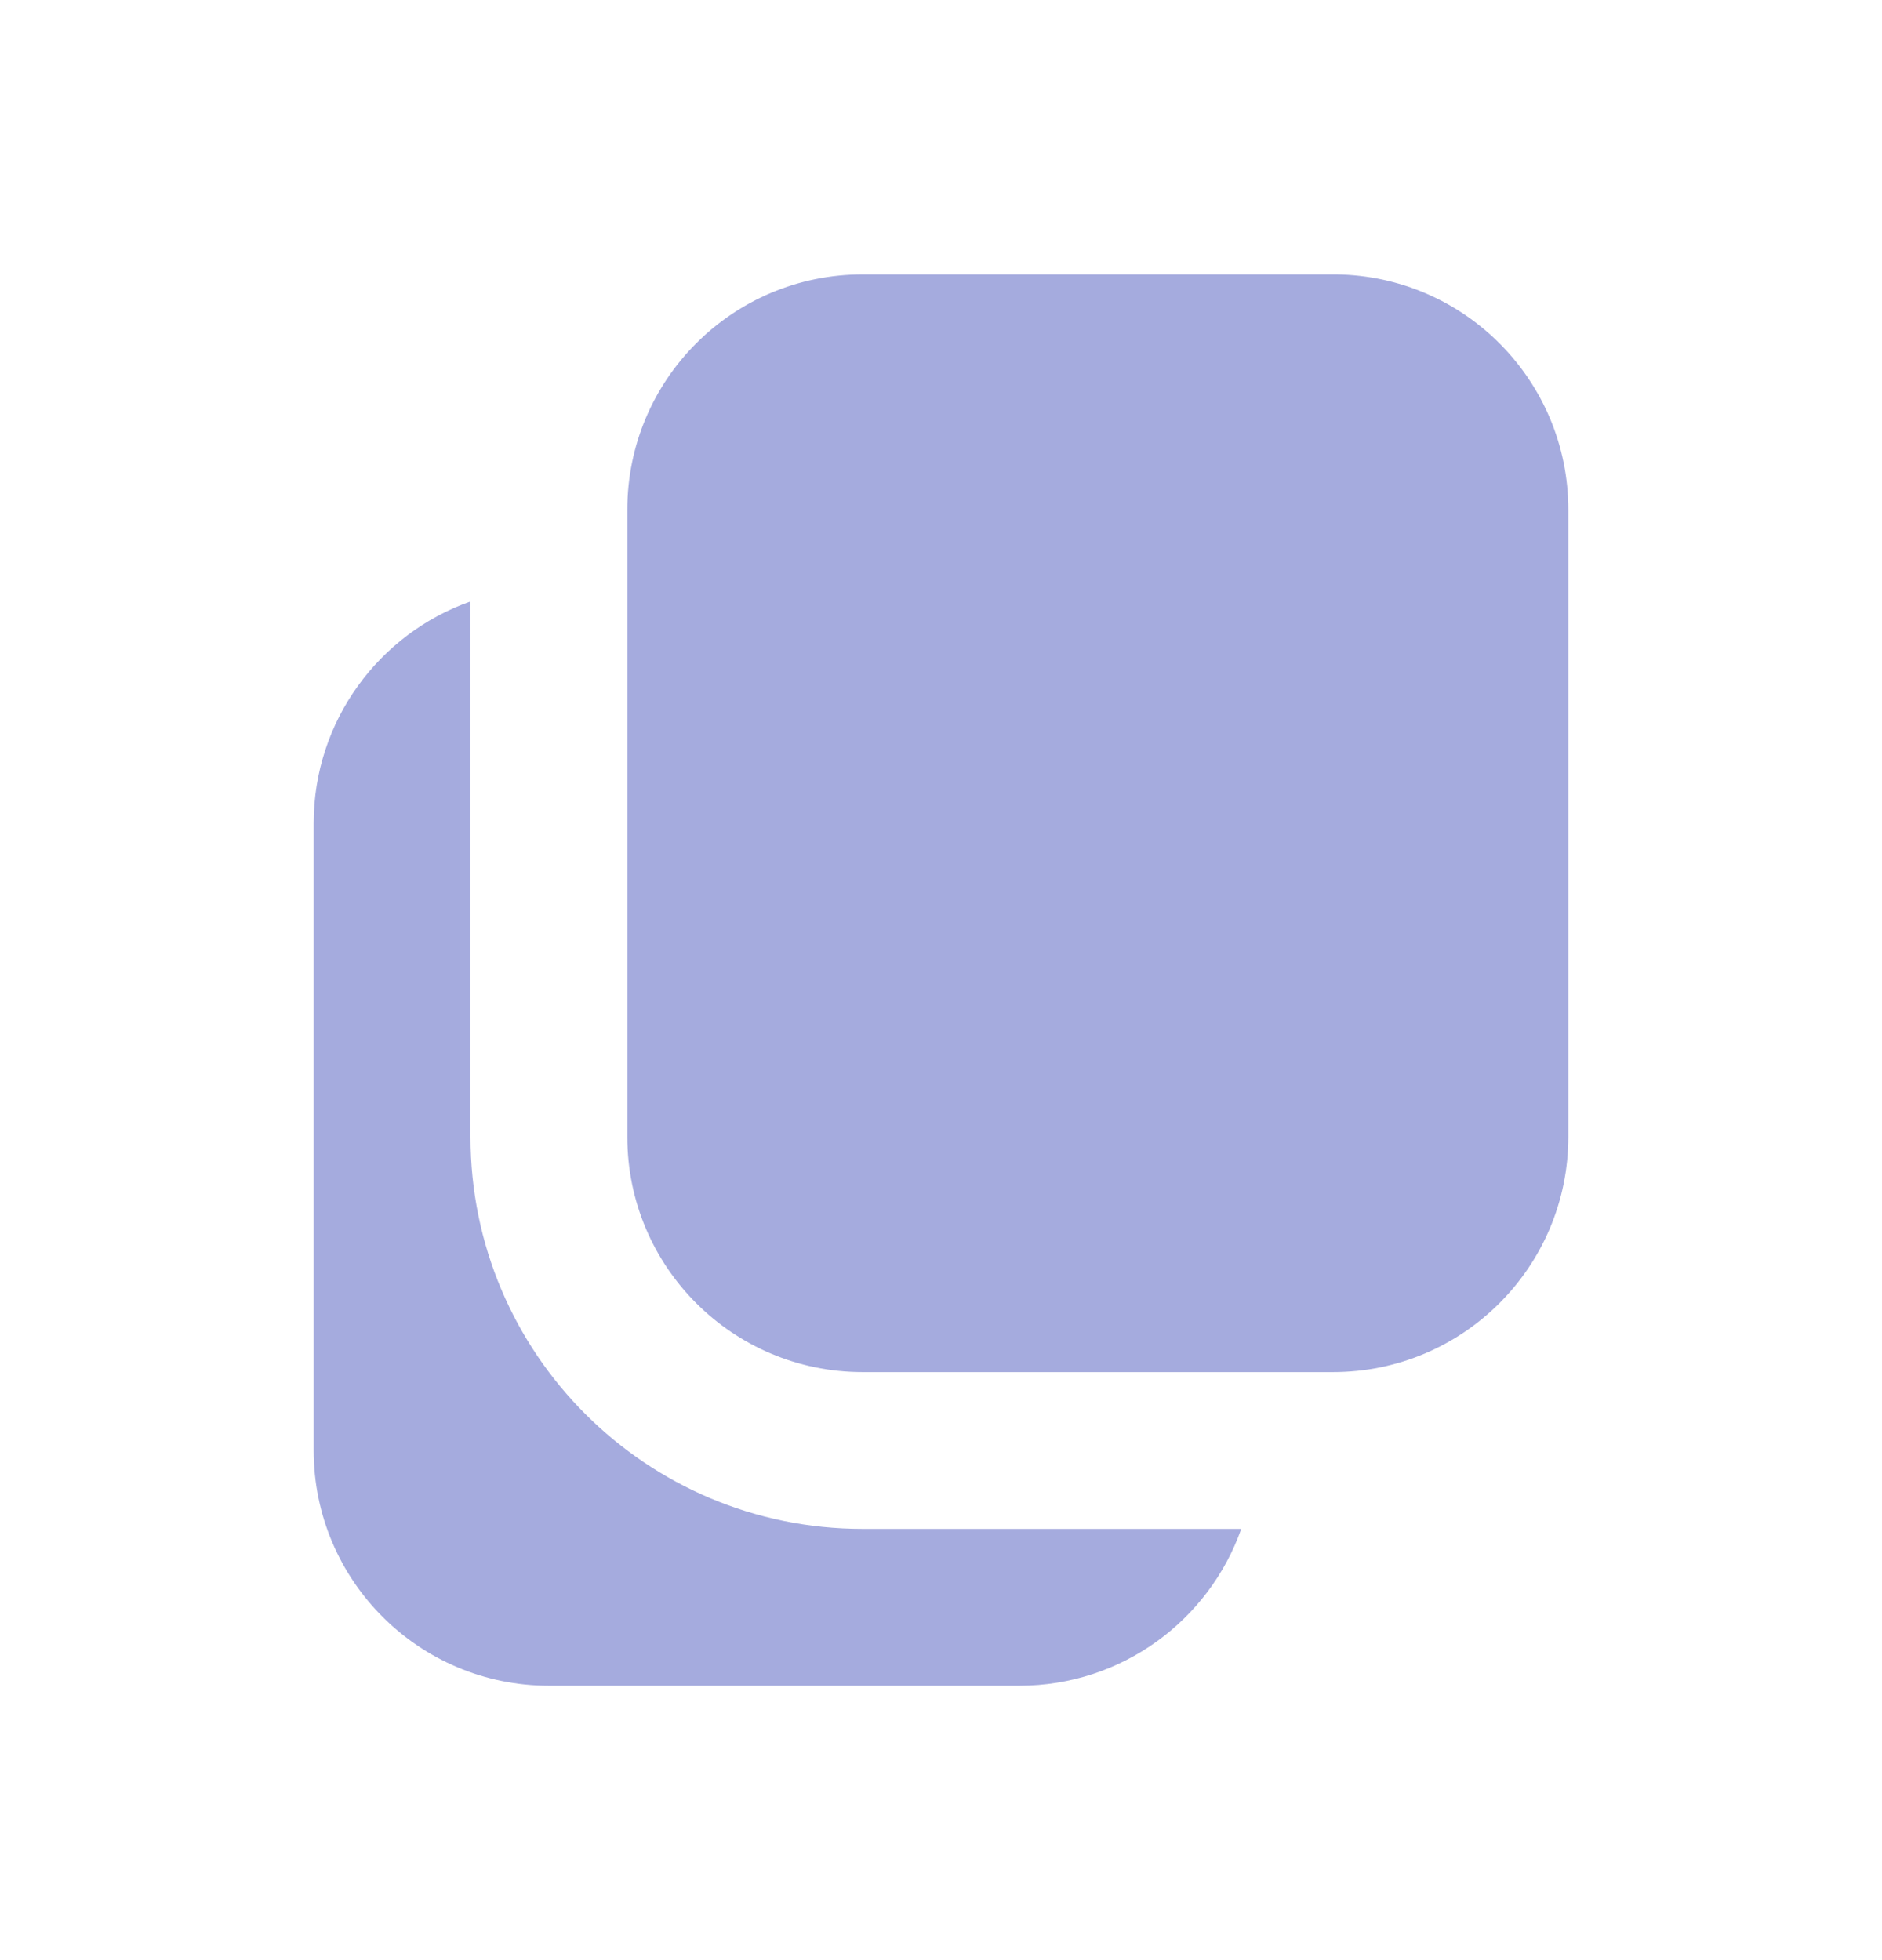 <svg width="24" height="25" viewBox="0 0 24 25" fill="none" xmlns="http://www.w3.org/2000/svg">
<path fill-rule="evenodd" clip-rule="evenodd" d="M6 7.671C4.835 8.082 4 9.194 4 10.5V18.5C4 20.157 5.343 21.5 7 21.5H13C14.306 21.5 15.418 20.665 15.829 19.5H11C8.239 19.5 6 17.261 6 14.5V7.671ZM17.039 3.5H17C15.257 3.5 12.743 3.5 11 3.5C9.343 3.5 8 4.843 8 6.5V14.5C8 16.157 9.343 17.5 11 17.5H17C18.657 17.5 20 16.157 20 14.5V6.5C20 4.856 18.678 3.521 17.039 3.5Z" fill="#A5ABDE"/>
</svg>